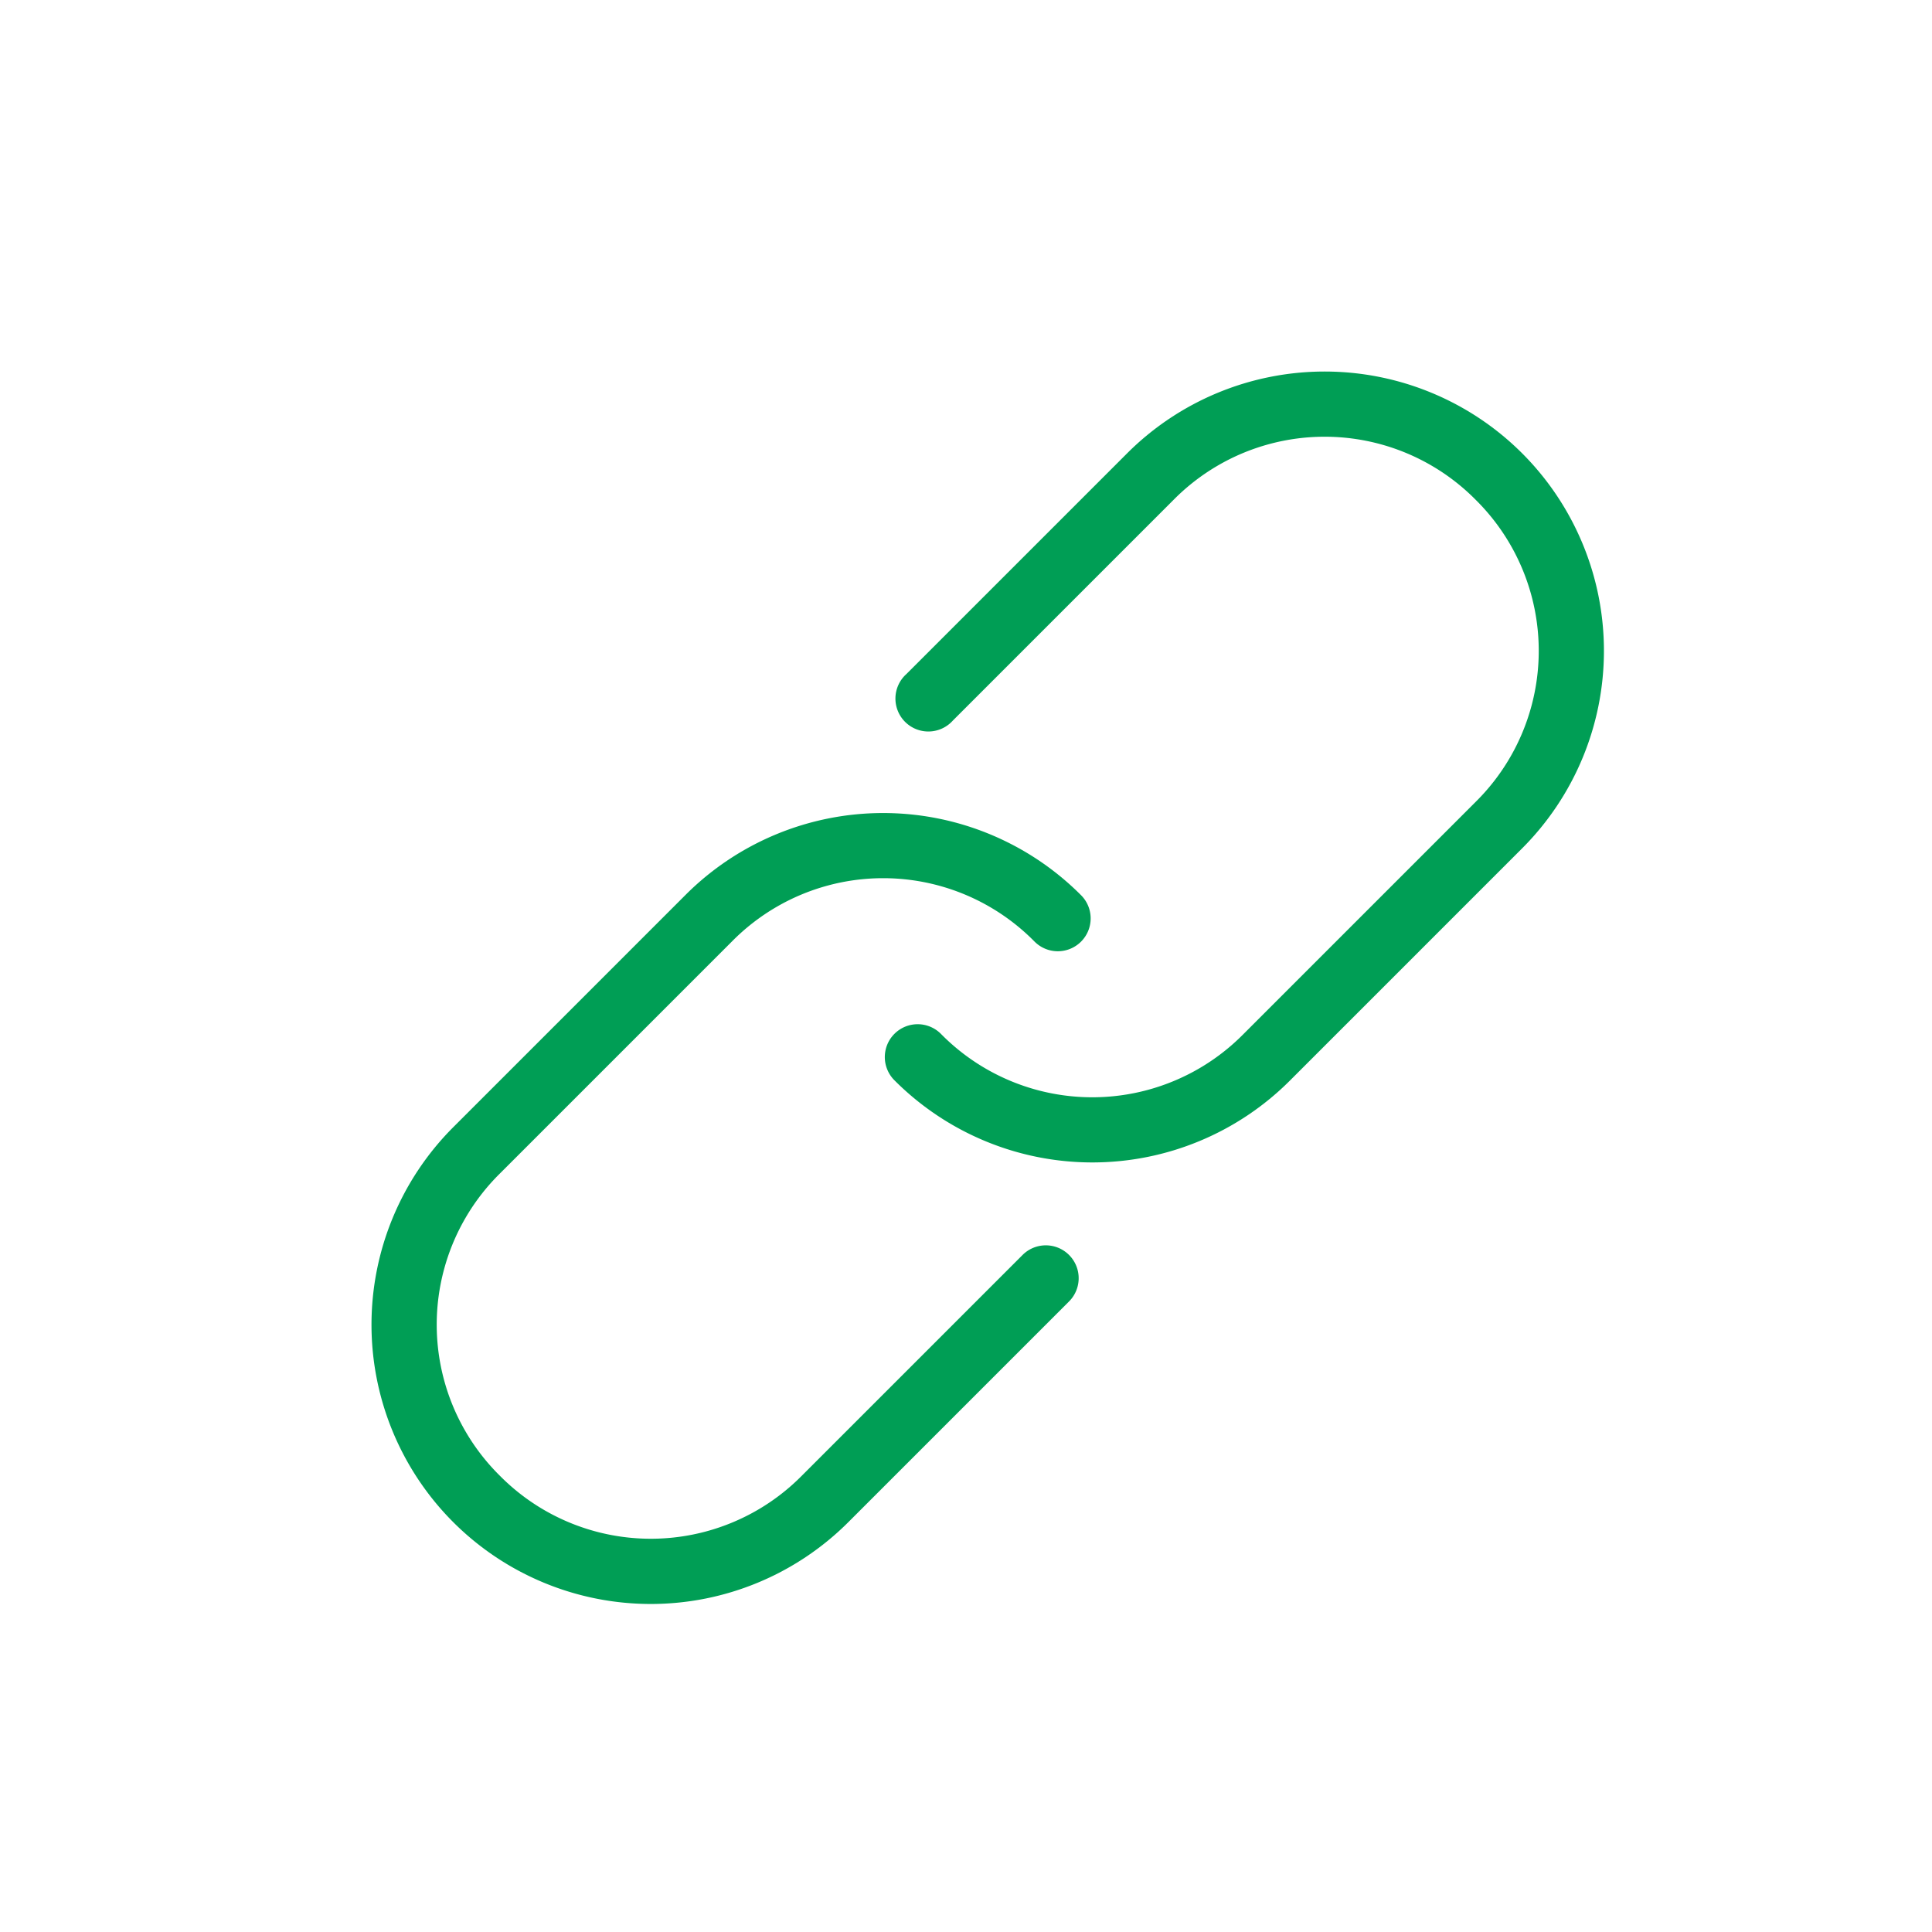 <?xml version="1.0" encoding="utf-8"?><svg width="26" height="26" fill="none" xmlns="http://www.w3.org/2000/svg" viewBox="0 0 26 26"><path d="M11.416 20.485a3.76 3.76 0 01-5.316 0 3.76 3.76 0 010-5.316l3.127-3.127a3.76 3.76 0 015.316 0 .442.442 0 11-.625.625 2.858 2.858 0 00-4.065 0l-3.127 3.127a2.858 2.858 0 000 4.065 2.858 2.858 0 004.065 0l2.97-2.97a.441.441 0 11.626.625l-2.97 2.97zm5.942-5.942a3.76 3.76 0 01-5.316 0 .442.442 0 11.625-.625 2.858 2.858 0 004.065 0l3.127-3.127a2.858 2.858 0 000-4.065 2.858 2.858 0 00-4.065 0l-2.97 2.97a.443.443 0 11-.626-.625l2.97-2.97a3.76 3.76 0 015.317 0 3.76 3.76 0 010 5.315l-3.127 3.127z" fill="#009E55"/></svg>
